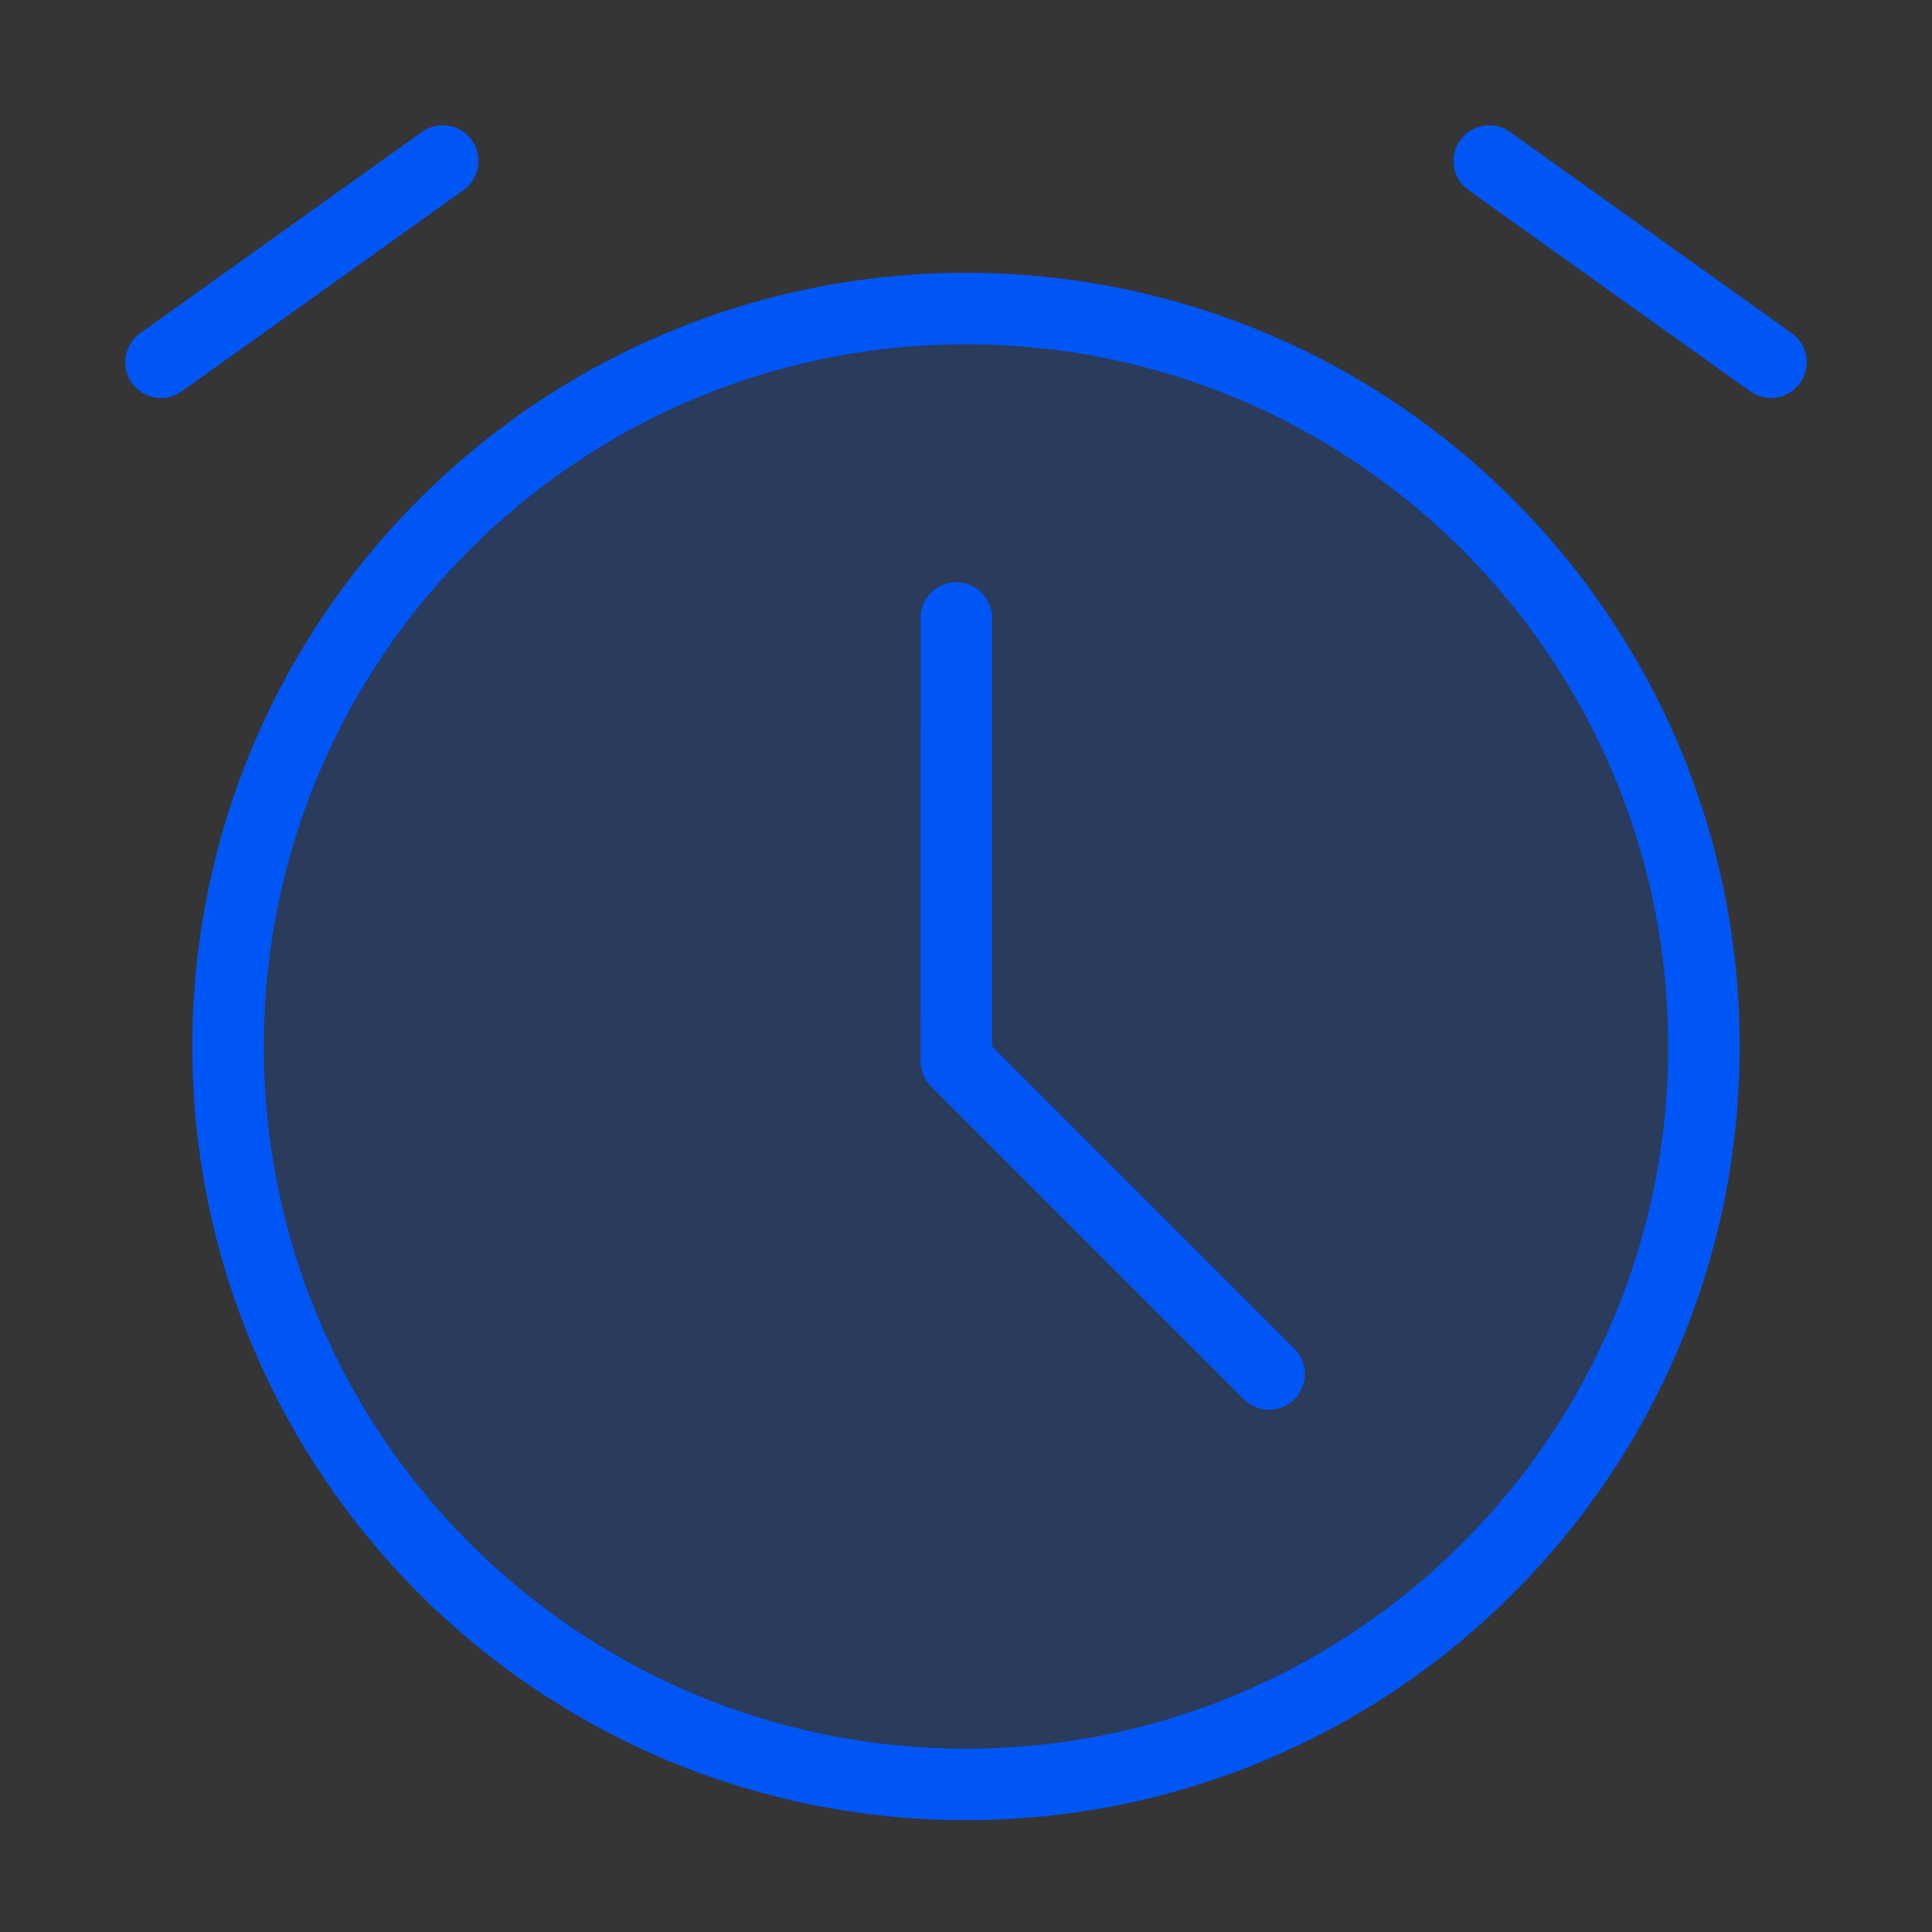 <svg width="20" height="20" viewBox="0 0 20 20" fill="none" xmlns="http://www.w3.org/2000/svg">
<rect x="0" y="0" width="20" height="20" fill="#333333" stroke="none"/>
<g id="Frame" clip-path="url(#clip0_112_639)">
<path id="Vector" d="M20 0H0V20H20V0Z" fill="white" fill-opacity="0.01"/>
<path id="Vector_2" d="M10 18.472C14.219 18.472 17.639 15.052 17.639 10.833C17.639 6.614 14.219 3.194 10 3.194C5.781 3.194 2.361 6.614 2.361 10.833C2.361 15.052 5.781 18.472 10 18.472Z" fill="#0056F5" fill-opacity="0.2" stroke="#0056F5" stroke-width="0.74" stroke-linejoin="round"/>
<path id="Vector_3" d="M9.9 6.397L9.899 10.984L13.138 14.223" stroke="#0056F5" stroke-width="0.74" stroke-linecap="round" stroke-linejoin="round"/>
<path id="Vector_4" d="M1.667 3.75L4.583 1.667" stroke="#0056F5" stroke-width="0.74" stroke-linecap="round" stroke-linejoin="round"/>
<path id="Vector_5" d="M18.333 3.75L15.417 1.667" stroke="#0056F5" stroke-width="0.74" stroke-linecap="round" stroke-linejoin="round"/>
</g>
<defs>
<clipPath id="clip0_112_639">
<rect width="20" height="20" fill="white"/>
</clipPath>
</defs>
</svg>
